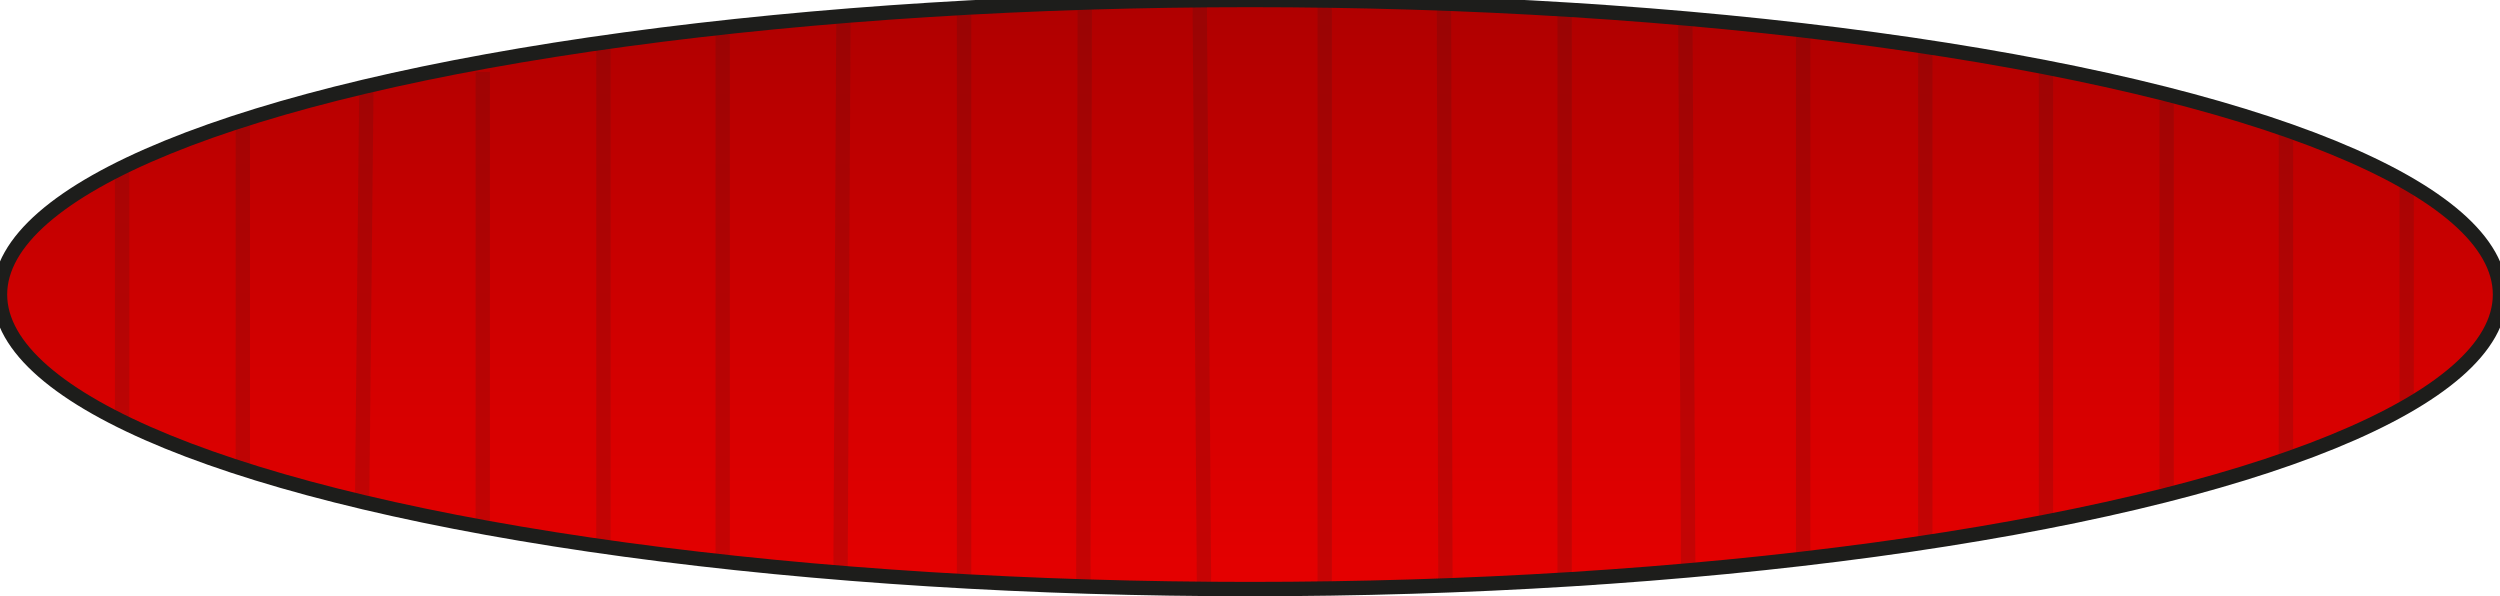 <?xml version="1.0" encoding="utf-8"?>
<!-- Generator: Adobe Illustrator 27.3.1, SVG Export Plug-In . SVG Version: 6.00 Build 0)  -->
<svg version="1.1" id="Laag_1" xmlns="http://www.w3.org/2000/svg" xmlns:xlink="http://www.w3.org/1999/xlink" x="0px" y="0px"
	 viewBox="0 0 174 41.5" style="enable-background:new 0 0 174 41.5;" xml:space="preserve">
<style type="text/css">
	.Slagschaduw{fill:none;}
	.Afgeronde_x0020_hoeken_x0020_2_x0020_pt{fill:#FFFFFF;stroke:#1D1D1B;stroke-miterlimit:10;}
	.X_x0020_actief_x0020_weerspiegelen{fill:none;}
	.Zachte_x0020_schuine_x0020_kant{fill:url(#SVGID_1_);}
	.Schemering{fill:#FFFFFF;}
	.Gebladerte_AS{fill:#FFDD00;}
	.Pompadoer_AS{fill-rule:evenodd;clip-rule:evenodd;fill:#51AEE2;}
	.st0{fill:url(#mavs-thruster-colour_00000010281373030237011190000006105231768165354391_);stroke:#1D1D1B;stroke-miterlimit:10;}
	.st1{opacity:0.15;}
	.st2{fill:none;stroke:#1D1D1B;stroke-miterlimit:10;}
</style>
<linearGradient id="SVGID_1_" gradientUnits="userSpaceOnUse" x1="-802" y1="-791" x2="-801.293" y2="-790.293">
	<stop  offset="0" style="stop-color:#E6E6EB"/>
	<stop  offset="0.175" style="stop-color:#E2E2E7"/>
	<stop  offset="0.355" style="stop-color:#D6D6DB"/>
	<stop  offset="0.537" style="stop-color:#C2C3C6"/>
	<stop  offset="0.72" style="stop-color:#A5A7A9"/>
	<stop  offset="0.903" style="stop-color:#818485"/>
	<stop  offset="1" style="stop-color:#6B6E6E"/>
</linearGradient>
<g id="mavs-thruster">
	
		<linearGradient id="mavs-thruster-colour_00000106120435802686161760000002759715936171042227_" gradientUnits="userSpaceOnUse" x1="87" y1="0" x2="87" y2="41">
		<stop  offset="0" style="stop-color:#AF0000"/>
		<stop  offset="0.59" style="stop-color:#D20000"/>
		<stop  offset="1" style="stop-color:#E50000"/>
	</linearGradient>
	
		<ellipse id="mavs-thruster-colour" style="fill:url(#mavs-thruster-colour_00000106120435802686161760000002759715936171042227_);stroke:#1D1D1B;stroke-miterlimit:10;" cx="87" cy="20.5" rx="87" ry="20.5"/>
	<g id="mavs-thruster-details" class="st1">
		<line class="st2" x1="8.5" y1="29" x2="8.5" y2="12"/>
		<line class="st2" x1="16.9" y1="33" x2="16.9" y2="8.1"/>
		<line class="st2" x1="25.2" y1="35.2" x2="25.5" y2="6"/>
		<line class="st2" x1="33.6" y1="37" x2="33.6" y2="5"/>
		<line class="st2" x1="42" y1="37.8" x2="42" y2="3"/>
		<line class="st2" x1="50.3" y1="39" x2="50.3" y2="2.4"/>
		<line class="st2" x1="58.5" y1="40" x2="58.7" y2="1.5"/>
		<line class="st2" x1="67.1" y1="40" x2="67.1" y2="1"/>
		<line class="st2" x1="75.4" y1="41" x2="75.5" y2="0"/>
		<line class="st2" x1="83.8" y1="41" x2="83.5" y2="0"/>
		<line class="st2" x1="92.2" y1="41" x2="92.2" y2="0"/>
		<line class="st2" x1="100.6" y1="41" x2="100.5" y2="0"/>
		<line class="st2" x1="108.9" y1="40.4" x2="108.9" y2="1"/>
		<line class="st2" x1="117.5" y1="40" x2="117.3" y2="1"/>
		<line class="st2" x1="125.5" y1="39" x2="125.5" y2="2"/>
		<line class="st2" x1="134" y1="38" x2="134" y2="3"/>
		<line class="st2" x1="142.4" y1="36" x2="142.4" y2="5"/>
		<line class="st2" x1="150.8" y1="34" x2="150.8" y2="7"/>
		<line class="st2" x1="159.1" y1="32" x2="159.1" y2="9"/>
		<line class="st2" x1="167.5" y1="28" x2="167.5" y2="13"/>
	</g>
</g>
</svg>
